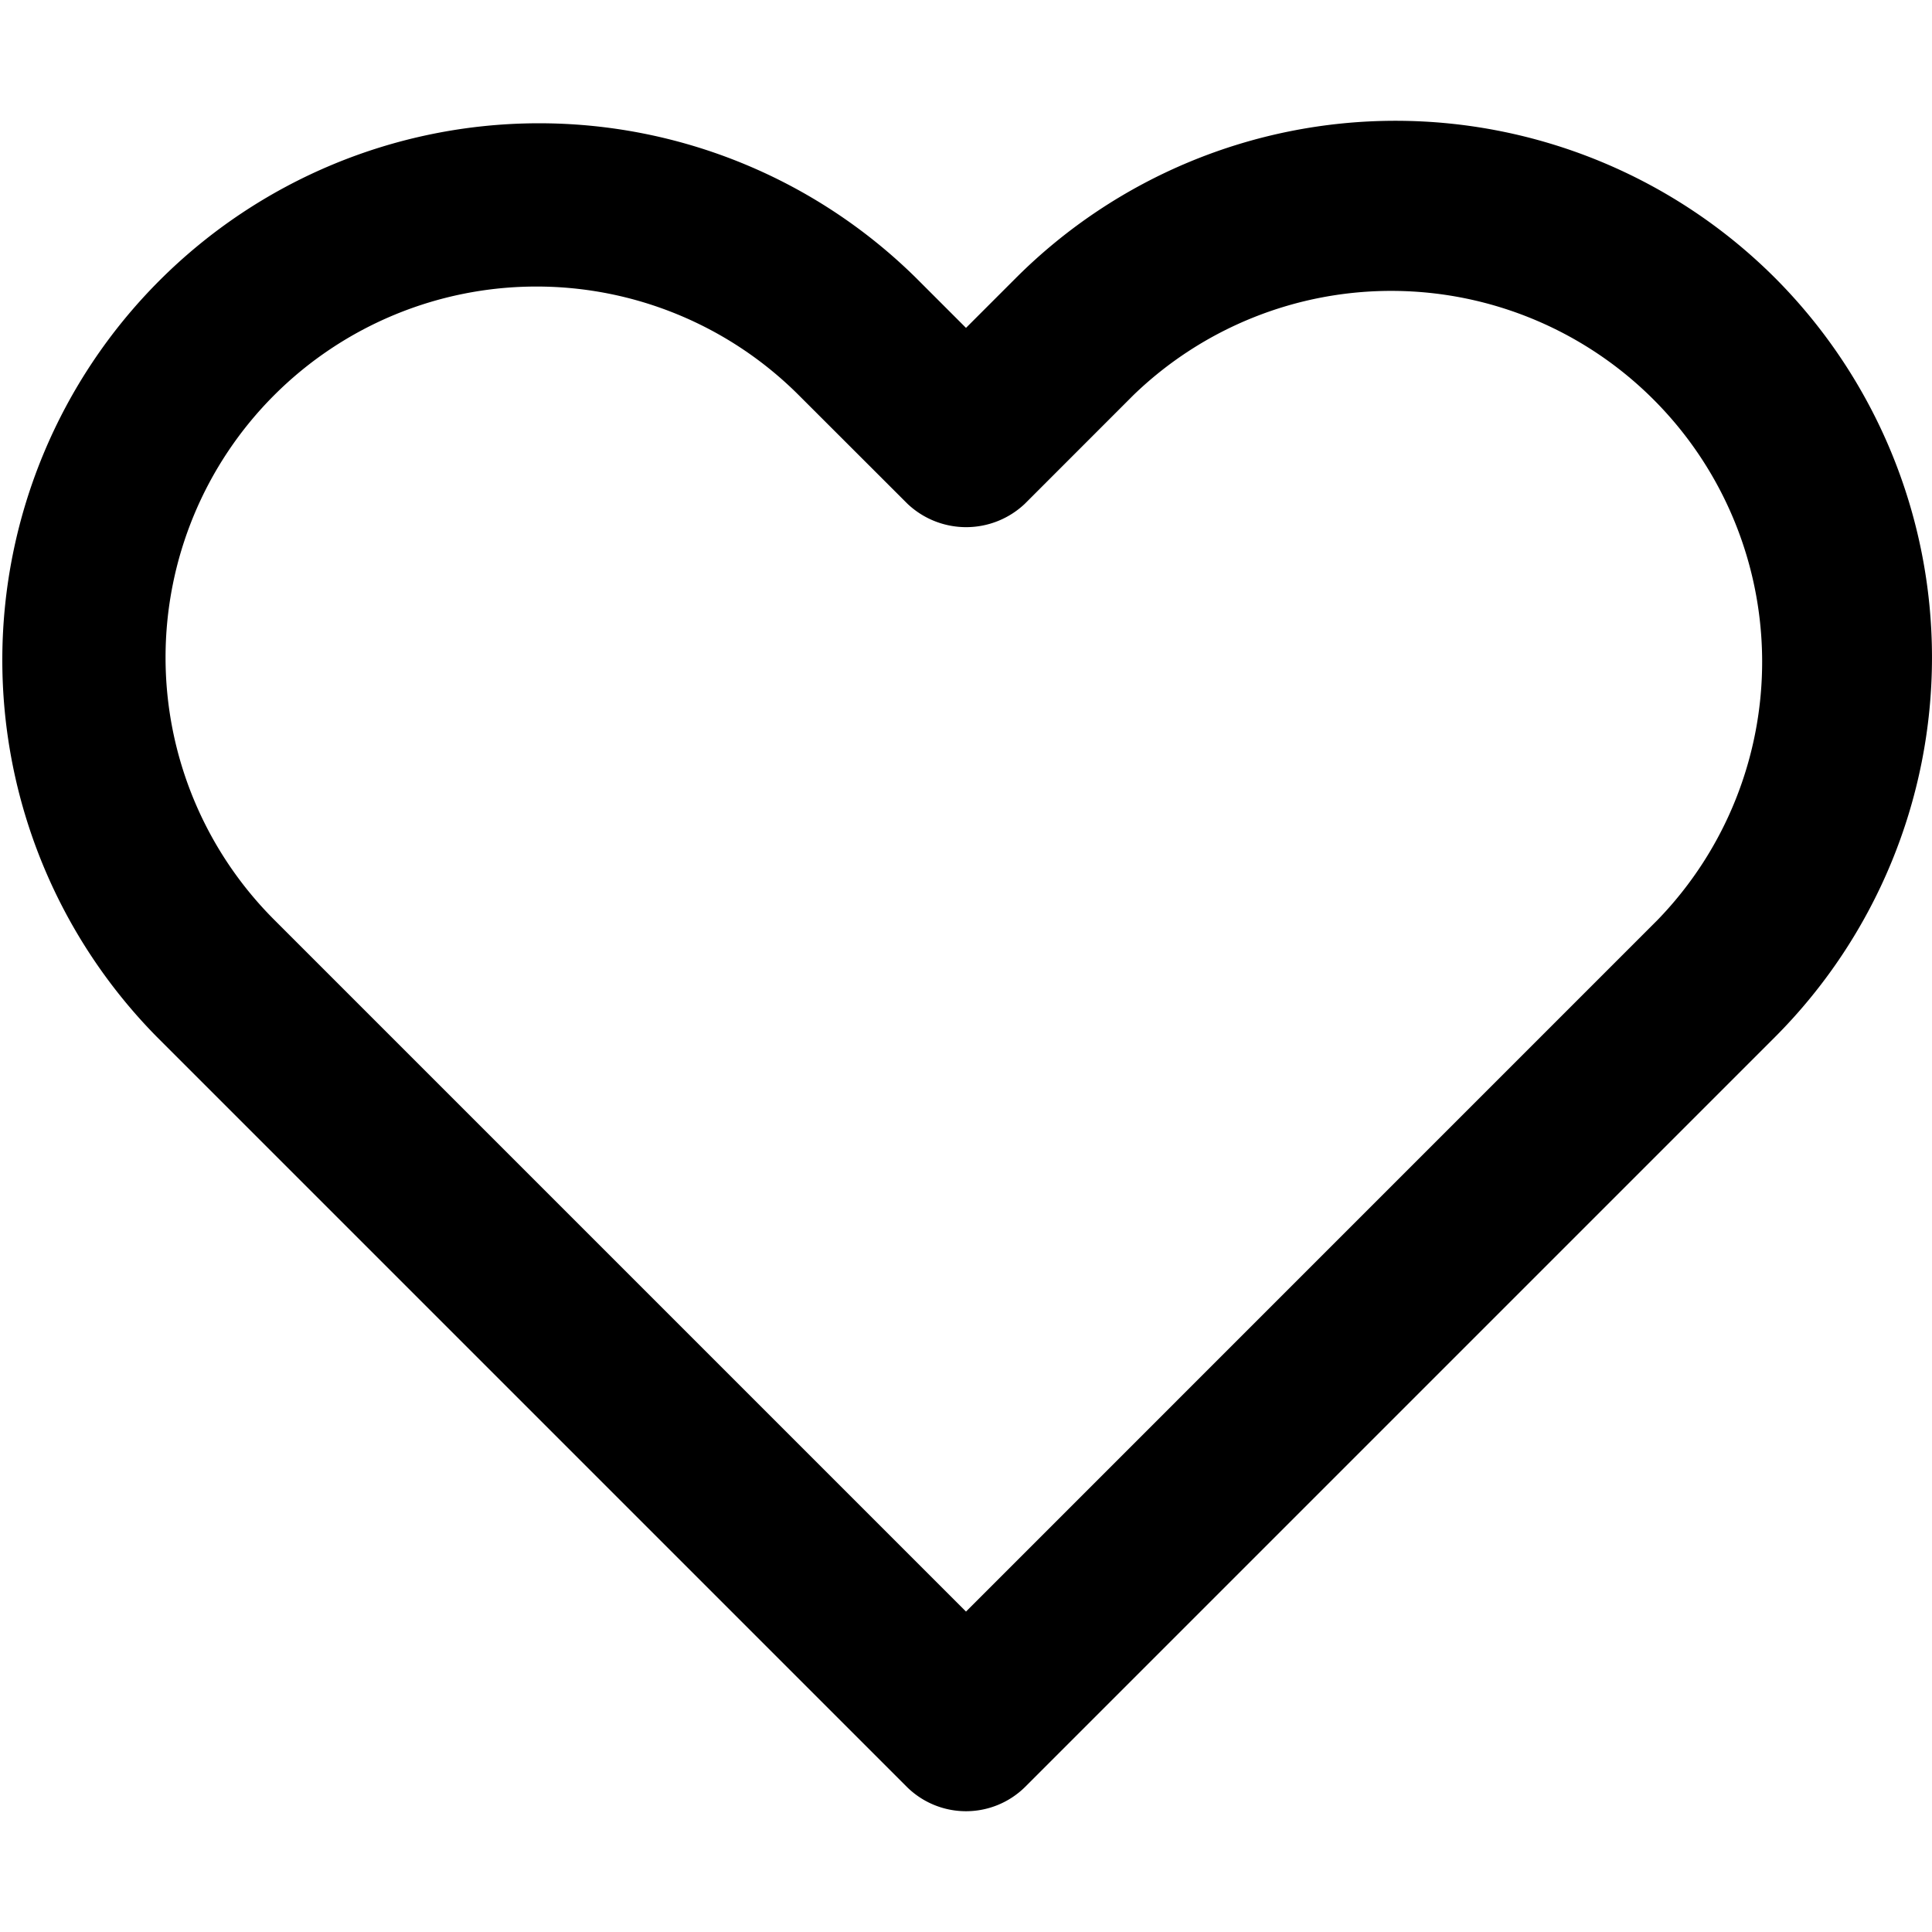 <svg id="Capa_1" data-name="Capa 1" xmlns="http://www.w3.org/2000/svg" viewBox="0 0 378.94 378.94"><path d="M348.15,54.51a105.31,105.31,0,0,0-148.88,0l-9.8,9.8-9.8-9.8A105.28,105.28,0,0,0,30.79,203.4L177.88,350.49a16.49,16.49,0,0,0,23.18,0L348.15,203.4A105.4,105.4,0,0,0,348.15,54.51Zm-23,125.89L189.47,316.09,53.78,180.4A72.75,72.75,0,0,1,156.67,77.51L178,98.82a16.74,16.74,0,0,0,23,0l21.3-21.31A72.75,72.75,0,0,1,325.15,180.4Z"/></svg>